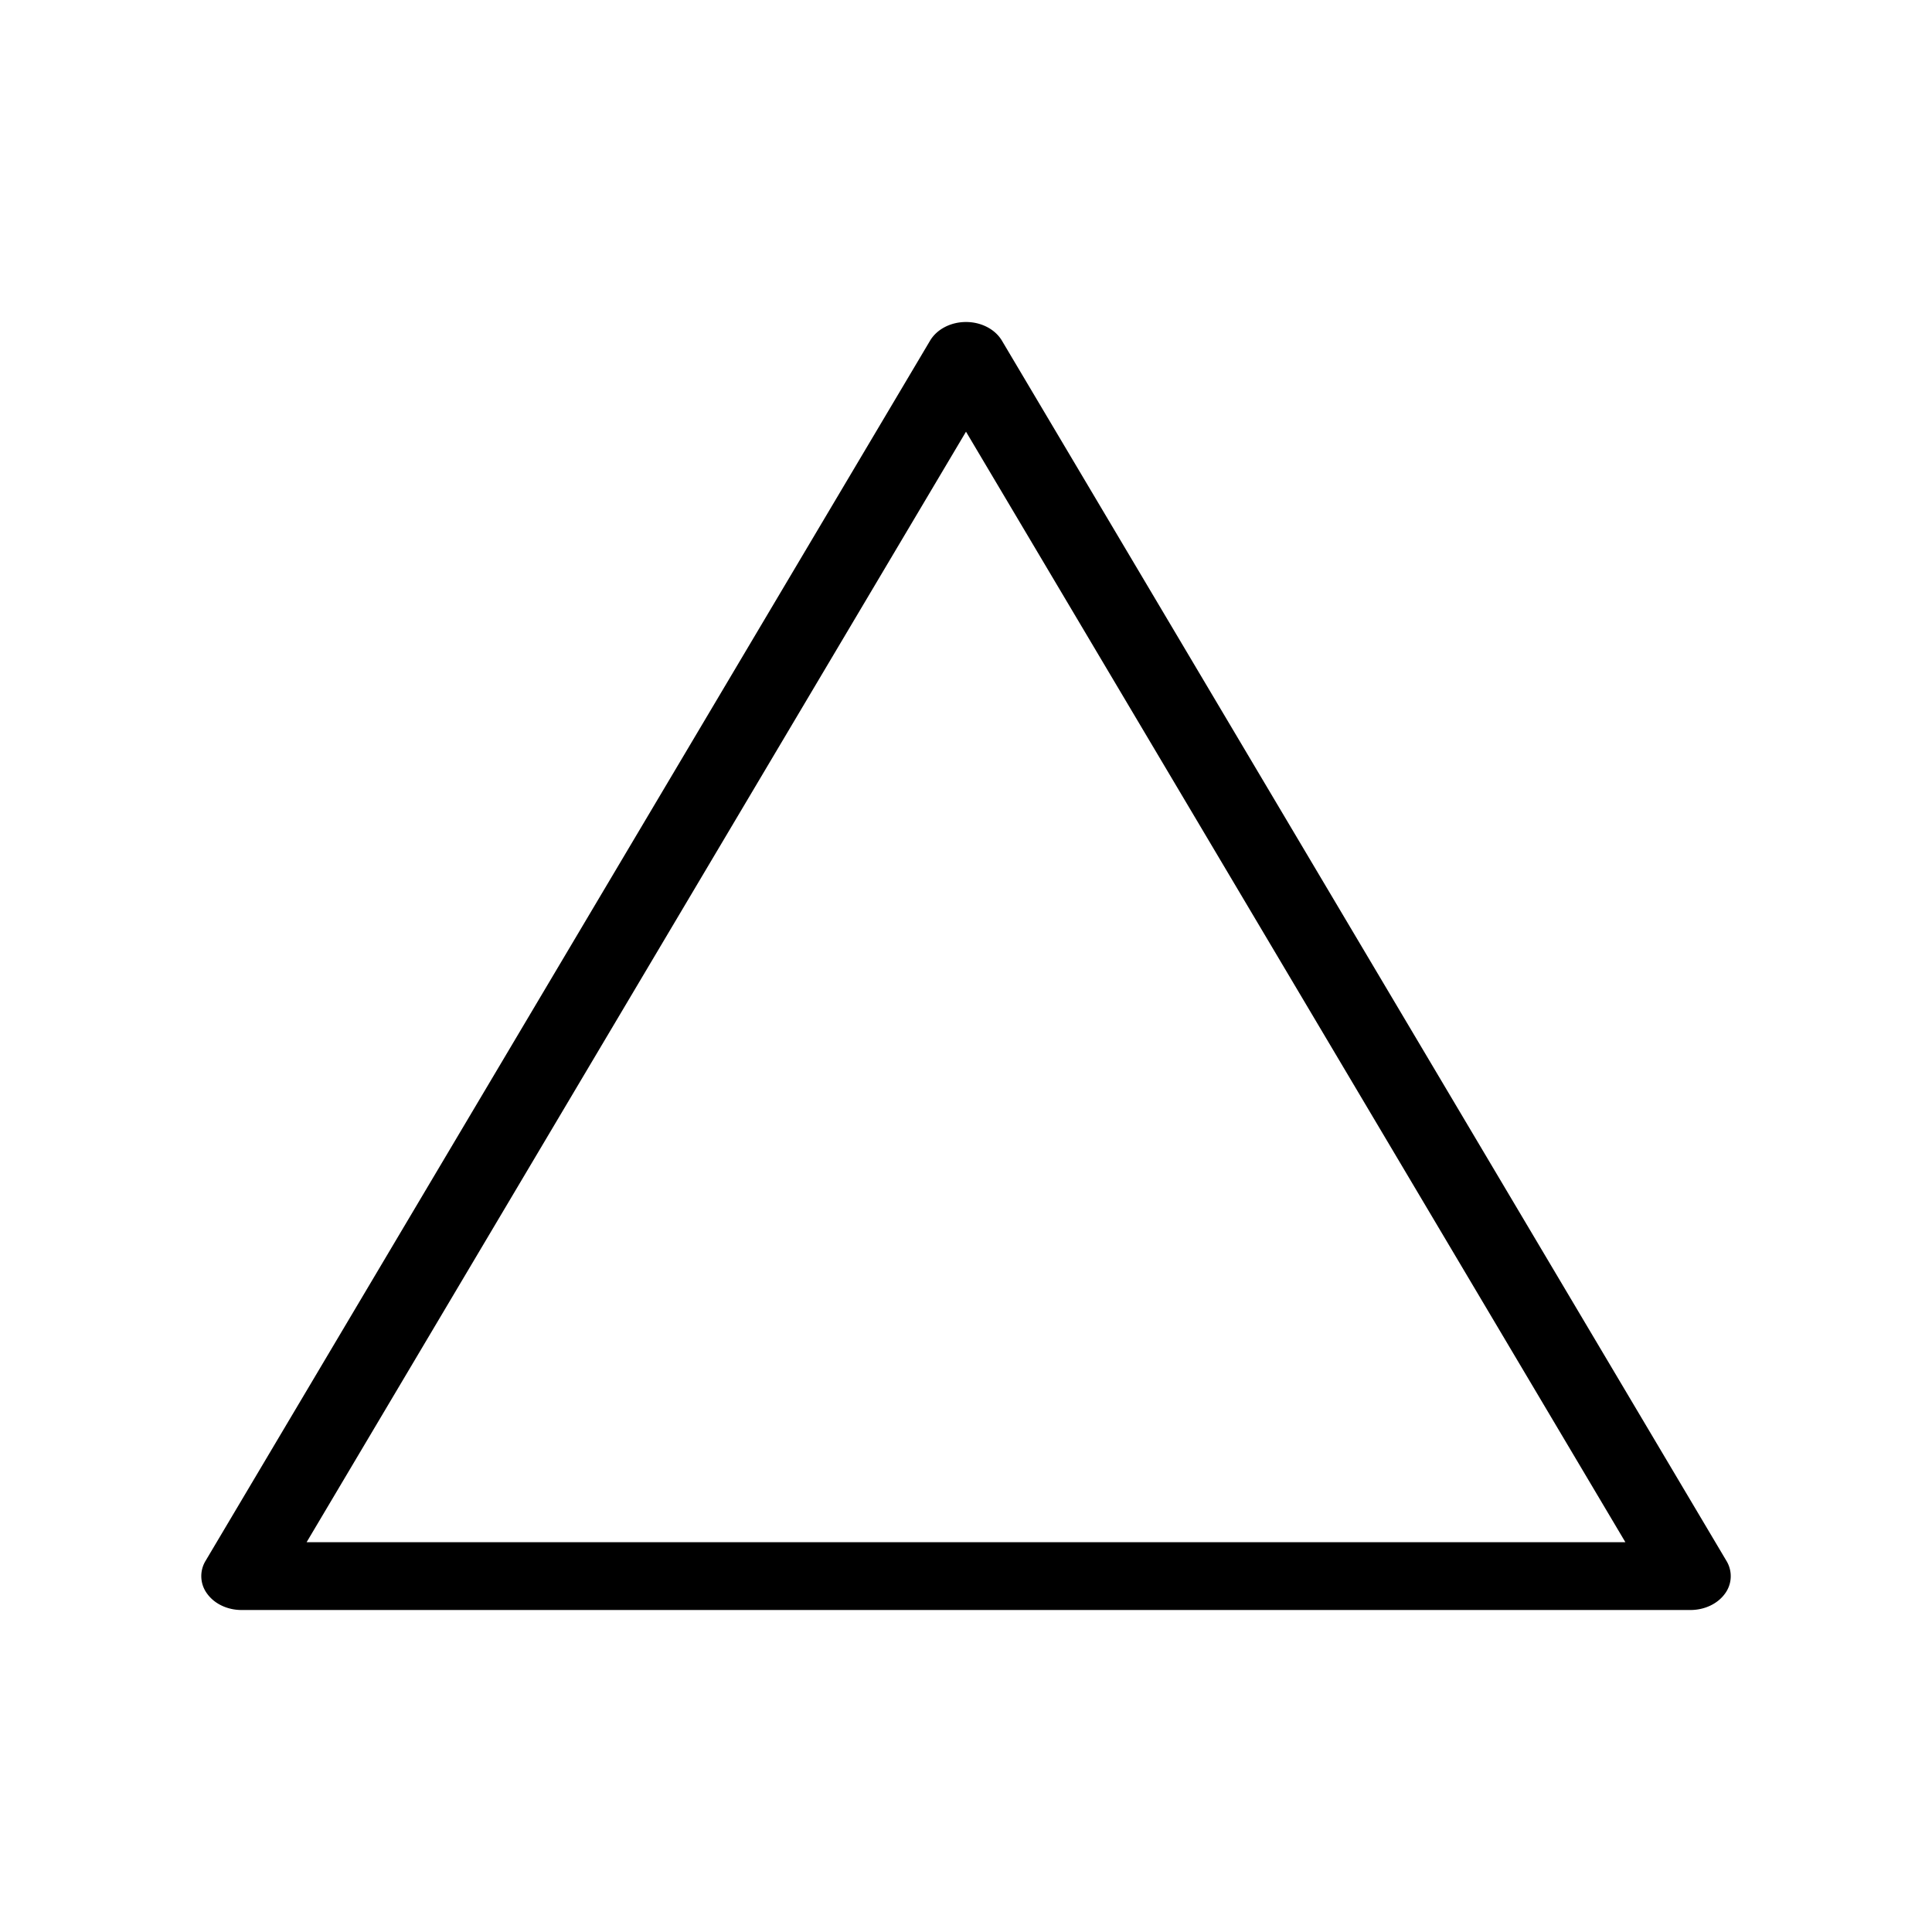 <svg xmlns="http://www.w3.org/2000/svg" xmlns:xlink="http://www.w3.org/1999/xlink" width="48" height="48" viewBox="0 0 48 48"><path fill="currentColor" fill-rule="evenodd" d="M24 8c.379 0 .725.18.894.466l18 30.315a.73.73 0 0 1-.043.82c-.183.248-.504.399-.851.399H6c-.347 0-.668-.151-.85-.4a.73.73 0 0 1-.044-.819l18-30.315C23.275 8.18 23.62 8 24 8m0 2.725L7.618 38.315h32.764z" clip-rule="evenodd"/></svg>